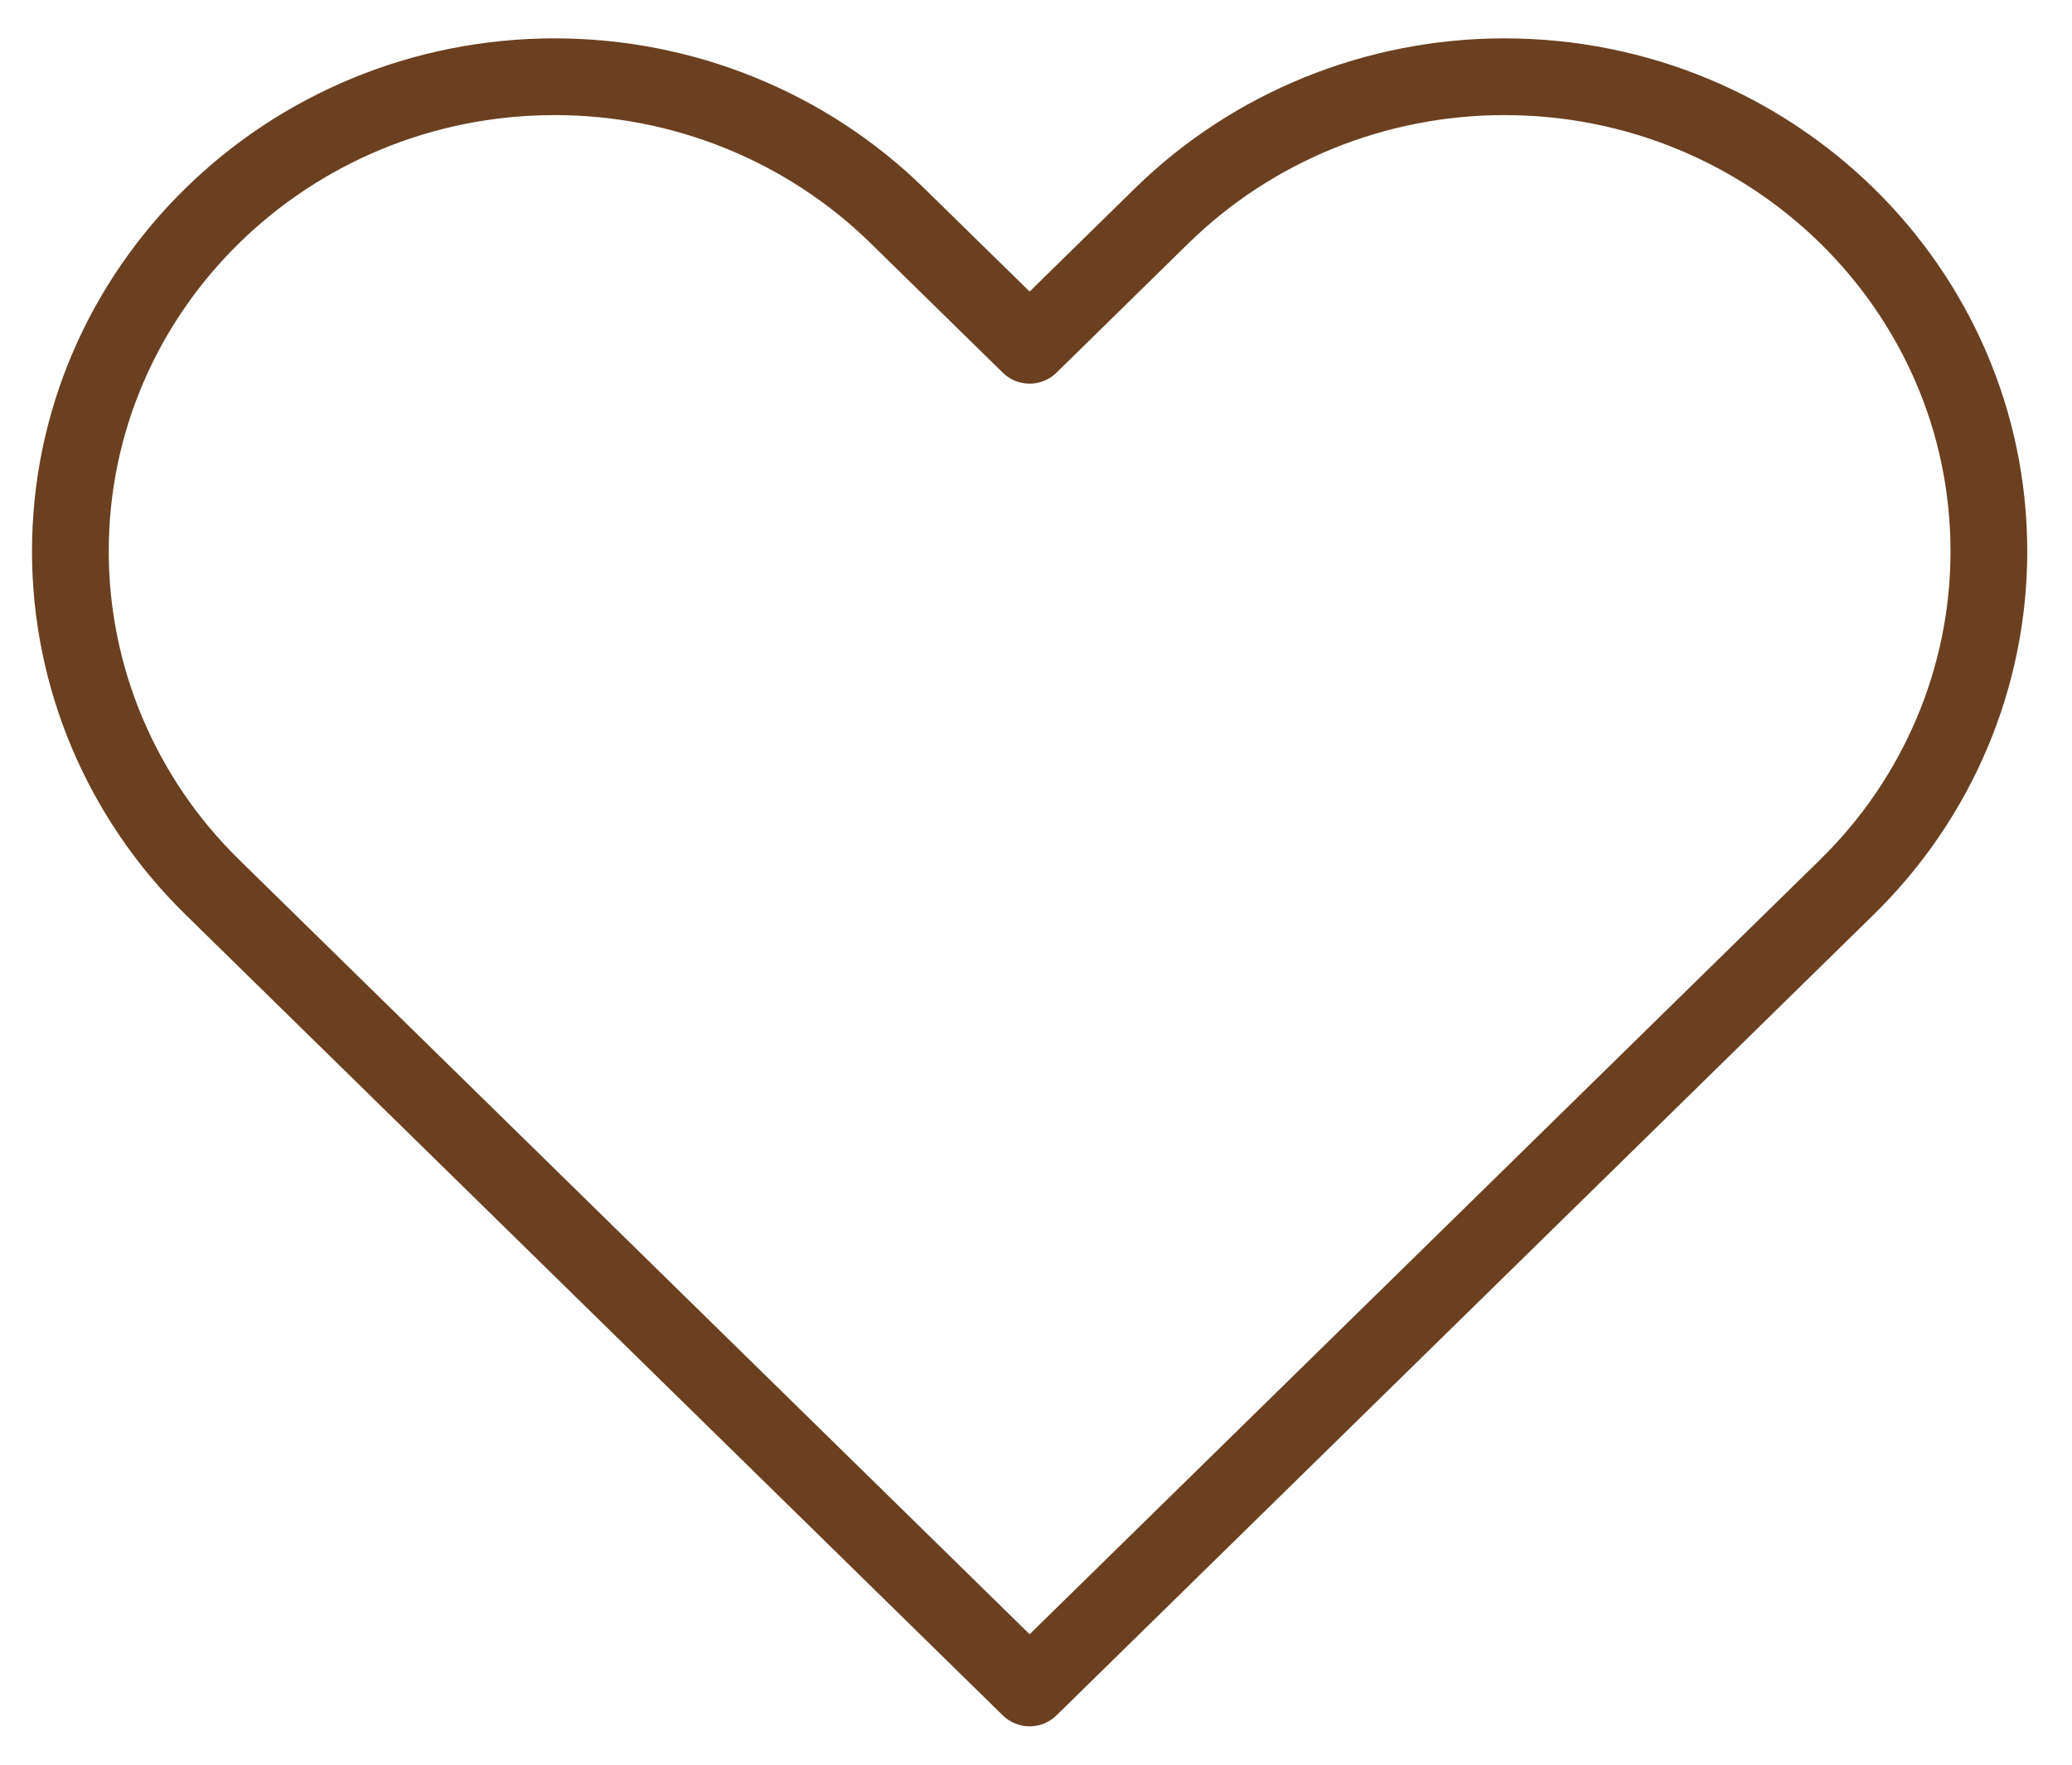 <svg width="27" height="23" viewBox="0 0 27 23" fill="none" xmlns="http://www.w3.org/2000/svg">
<path d="M2.766 11.562L13.417 22L24.067 11.562C25.252 10.402 25.917 8.828 25.917 7.187C25.917 3.77 23.09 1 19.603 1C17.929 1 16.323 1.652 15.139 2.812L13.417 4.5L11.694 2.812C10.51 1.652 8.905 1 7.23 1C3.743 1 0.917 3.77 0.917 7.187C0.917 8.828 1.582 10.402 2.766 11.562Z" stroke="#6B4020" stroke-linecap="round" stroke-linejoin="round"/>
</svg>
